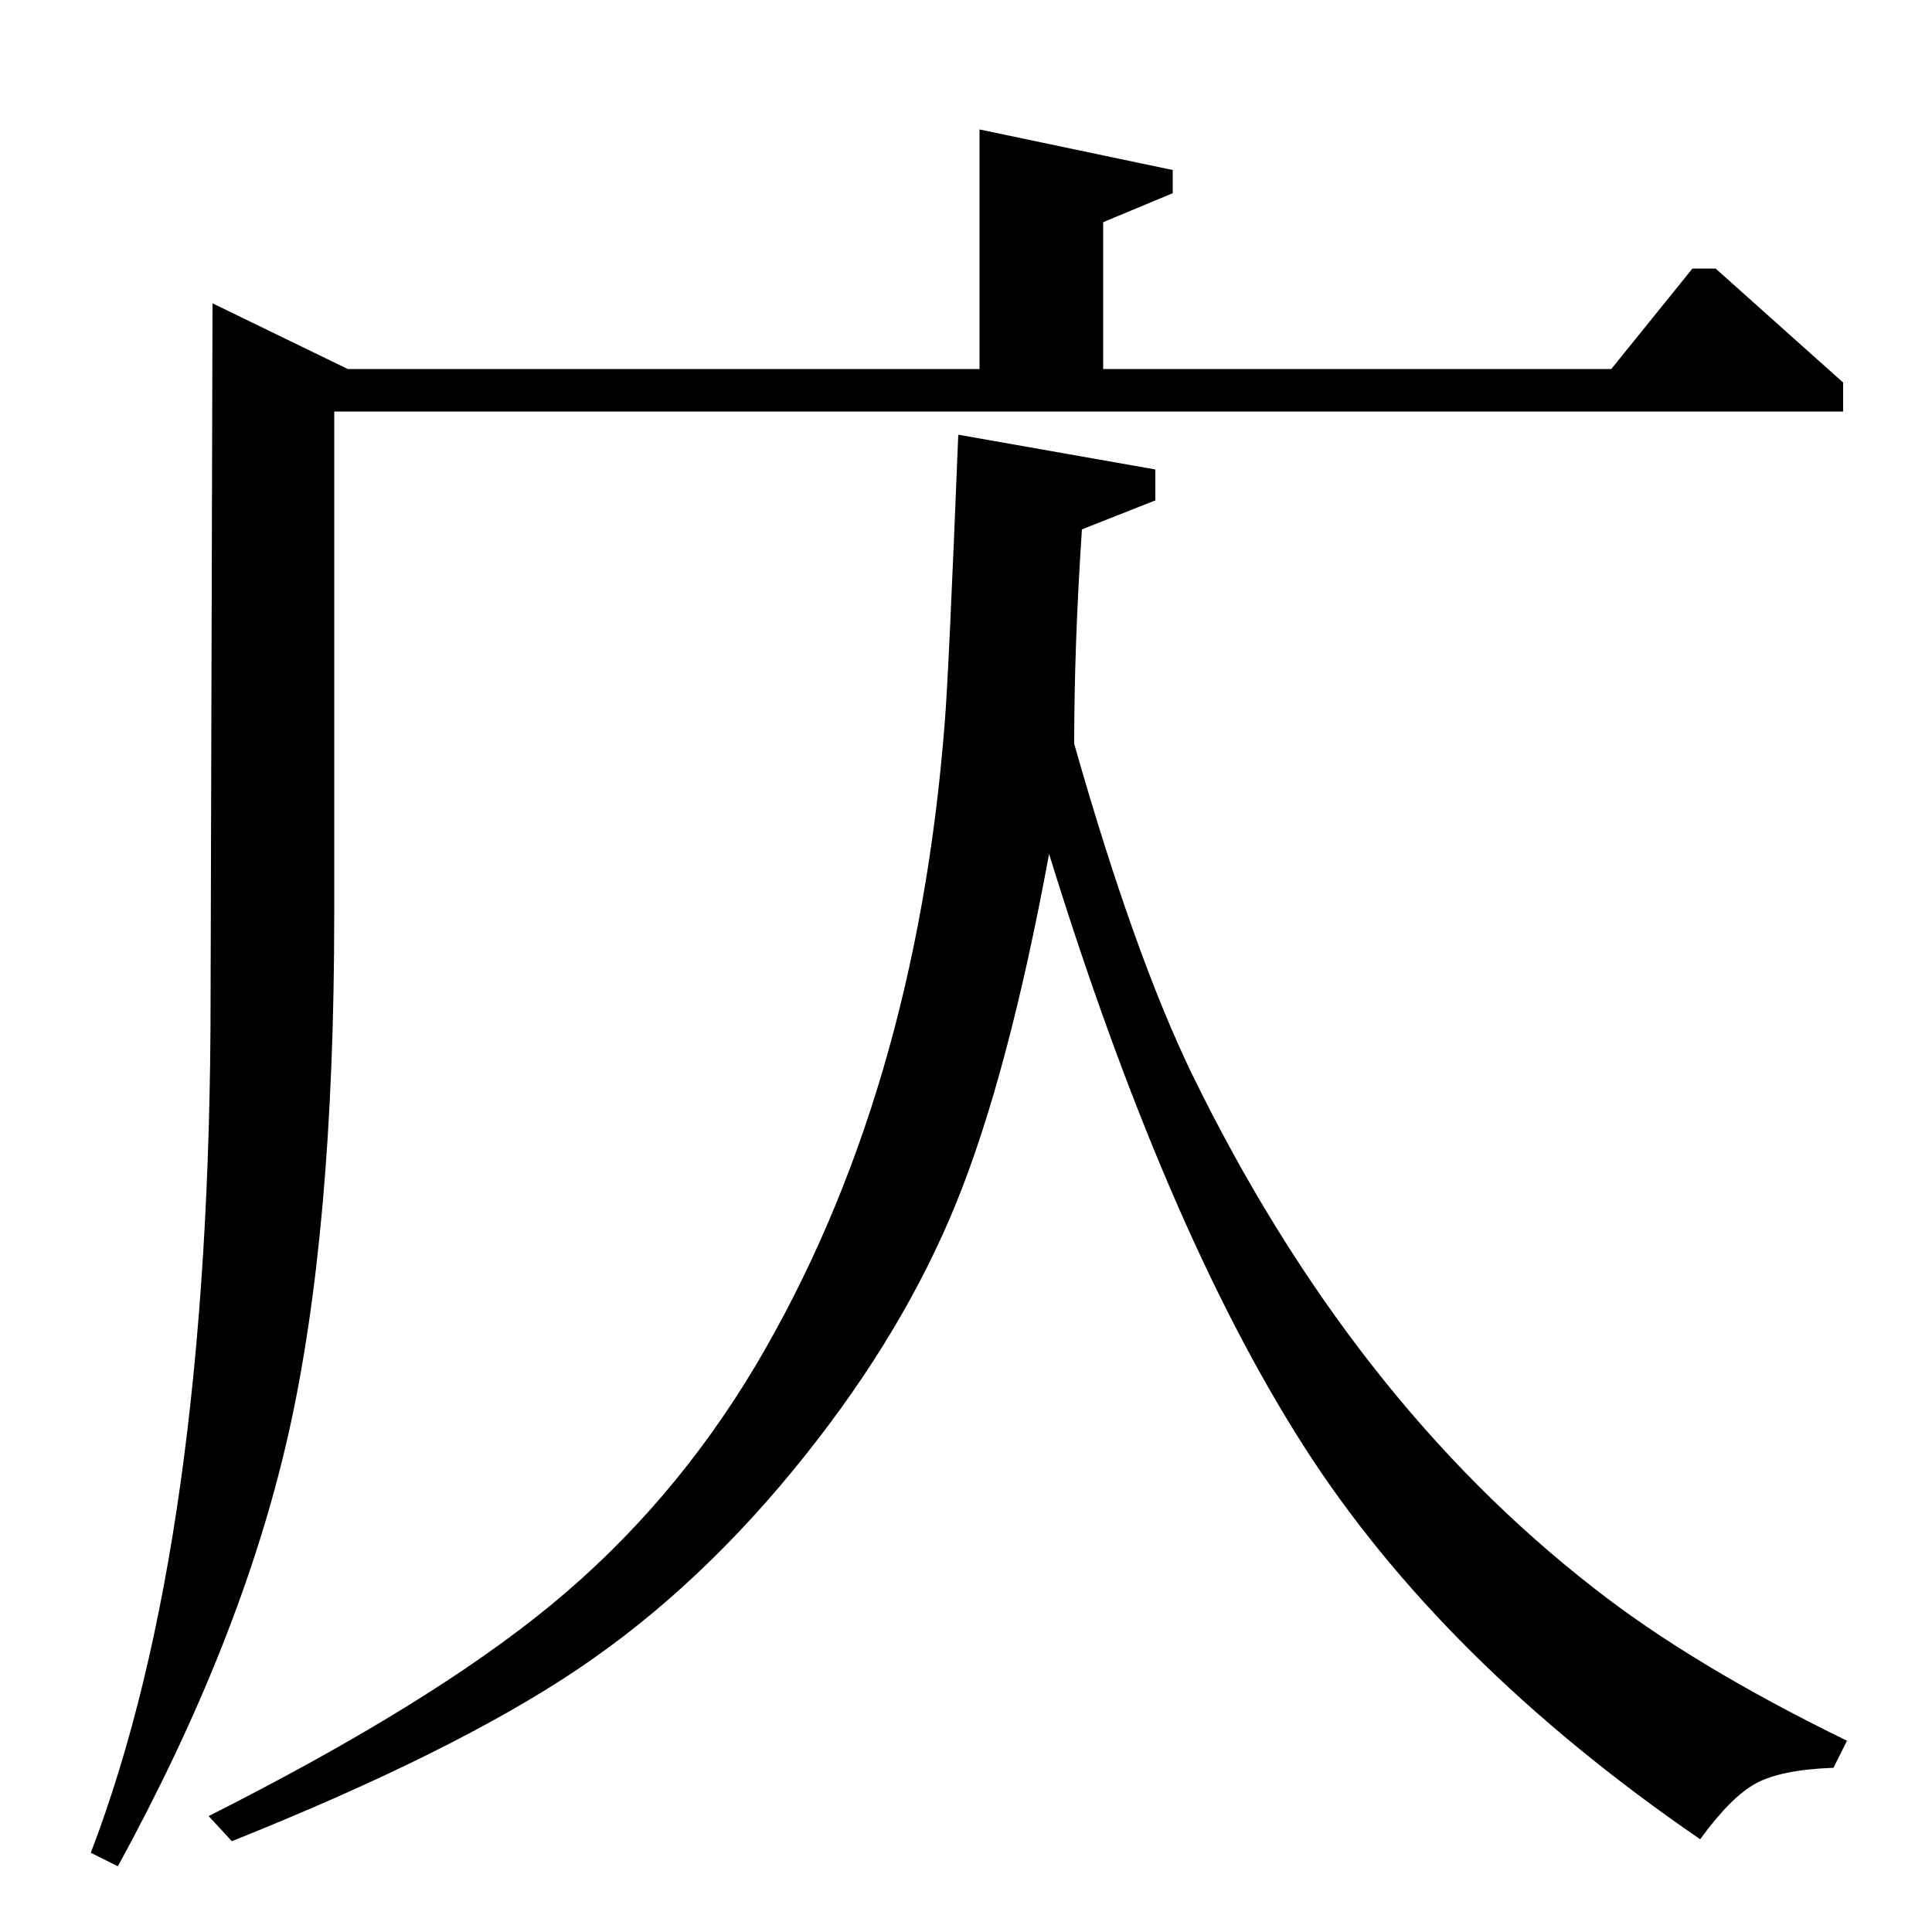 <?xml version="1.0" standalone="no"?>
<!DOCTYPE svg PUBLIC "-//W3C//DTD SVG 1.1//EN" "http://www.w3.org/Graphics/SVG/1.1/DTD/svg11.dtd" >
<svg xmlns="http://www.w3.org/2000/svg" xmlns:xlink="http://www.w3.org/1999/xlink" version="1.1" viewBox="0 -140 1000 1000">
  <g transform="matrix(1 0 0 -1 0 860)">
   <path fill="currentColor"
d="M507 809v124l100 -21v-12l-36 -15v-76h263l42 52h12l66 -59v-15h-781v-260q0 -165 -24 -270.5t-88 -222.5l-14 7q62 162 62 443l1 359l70 -34h327zM598 741l-38 -15q-4 -60 -4 -111q31 -109 61 -171q82 -168 208 -266q51 -40 131 -79l-7 -14q-27 -1 -40 -8t-29 -29
q-134 92 -205.5 204t-131.5 306q-21 -114 -48 -180.5t-78 -130.5q-54 -68 -118 -111t-179 -89l-12 13q115 58 177.5 109.5t105.5 123.5q83 140 98 333q2 24 7 149l102 -18v-16z" />
  </g>

</svg>

